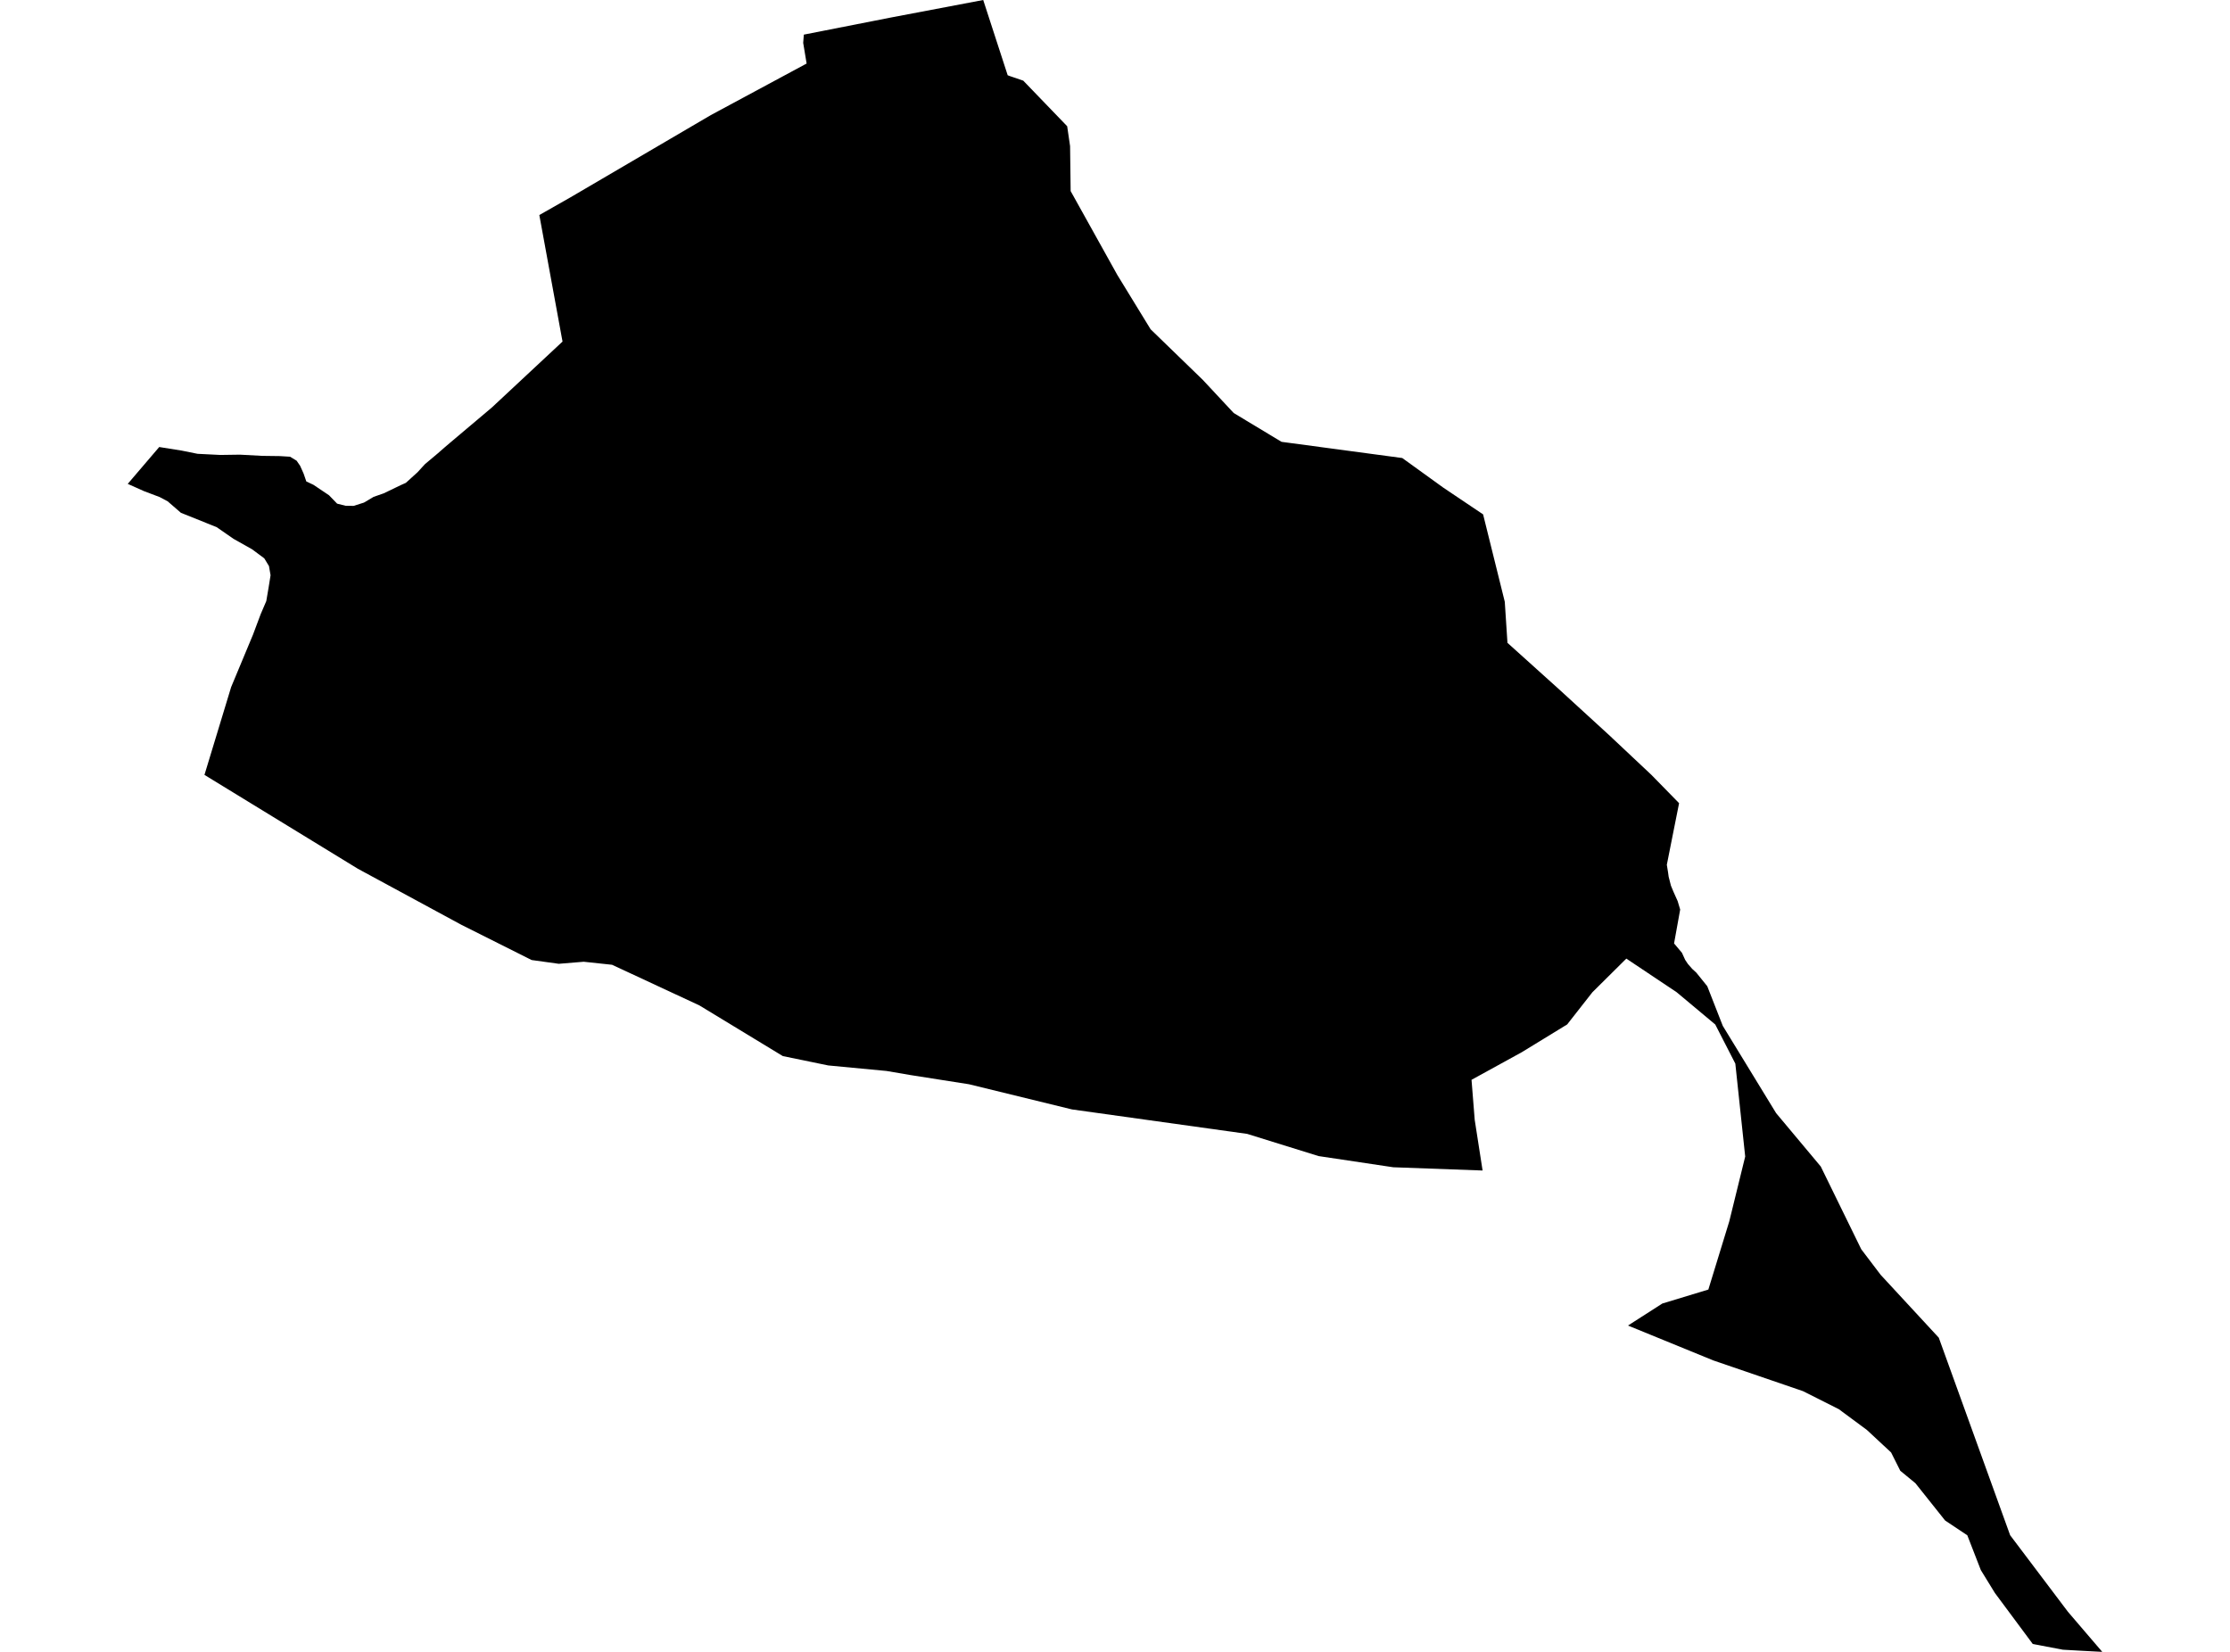 <?xml version='1.0'?>
<svg  baseProfile = 'tiny' width = '540' height = '400' stroke-linecap = 'round' stroke-linejoin = 'round' version='1.1' xmlns='http://www.w3.org/2000/svg'>
<path id='4000301001' title='4000301001'  d='M 406.595 194.489 404.896 203.011 403.626 209.406 403.93 211.285 404.068 212.293 404.62 214.461 405.228 215.925 406.25 218.204 406.858 220.249 405.38 228.453 407.286 230.718 407.811 231.865 408.059 232.417 408.722 233.412 409.786 234.627 410.767 235.525 413.419 238.812 417.175 248.412 430.09 269.544 440.905 282.472 450.711 302.514 455.407 308.702 469.482 323.923 486.761 371.754 500.753 390.29 505.256 395.552 509.068 400 503.626 399.71 499.523 399.475 492.244 398.094 483.073 385.746 479.662 380.193 476.388 371.768 471.015 368.191 463.819 359.157 460.159 356.146 457.935 351.713 452.065 346.257 445.269 341.229 436.595 336.865 414.896 329.434 394.22 320.981 402.535 315.649 413.681 312.265 418.75 295.746 422.604 280.055 420.214 257.555 415.352 248.08 406.001 240.262 393.819 232.127 385.601 240.276 379.496 248.066 368.501 254.793 356.333 261.478 357.106 271.174 359.012 283.439 337.383 282.652 319.302 279.945 302.01 274.572 259.579 268.646 234.662 262.555 220.504 260.331 214.689 259.337 200.559 257.997 189.565 255.732 169.372 243.467 148.211 233.619 141.347 232.887 135.311 233.384 128.736 232.472 111.692 223.923 86.664 210.373 49.51 187.638 55.974 166.367 61.25 153.715 63.115 148.743 64.482 145.552 65.035 142.307 65.518 139.296 65.131 137.072 63.999 135.207 61.043 133.011 56.554 130.483 52.465 127.652 43.805 124.171 40.601 121.395 38.653 120.359 34.883 118.936 30.932 117.169 38.557 108.246 44.012 109.116 47.838 109.89 53.349 110.166 58.101 110.097 63.488 110.387 67.714 110.442 70.242 110.594 71.83 111.561 72.673 112.79 73.515 114.669 74.178 116.588 75.891 117.39 79.675 119.931 81.637 121.961 83.695 122.472 85.628 122.5 88.142 121.699 90.463 120.318 92.921 119.461 97.051 117.472 98.28 116.92 101.112 114.351 102.907 112.39 106.001 109.793 107.548 108.439 108.874 107.307 119.137 98.646 120.035 97.804 136.222 82.707 136.015 81.616 130.601 52.072 138.225 47.735 172.148 27.859 195.325 15.387 194.496 10.387 194.648 8.384 215.808 4.227 238.087 0 244.012 18.218 244.468 18.398 247.783 19.53 258.419 30.566 259.123 35.387 259.261 46.271 270.546 66.547 278.626 79.738 291.264 91.989 298.75 100.014 310.325 106.989 339.565 110.912 349.496 118.08 359.137 124.558 364.385 145.718 365.035 155.663 377.535 166.92 389.579 177.942 399.896 187.638 406.595 194.489 Z' />
</svg>